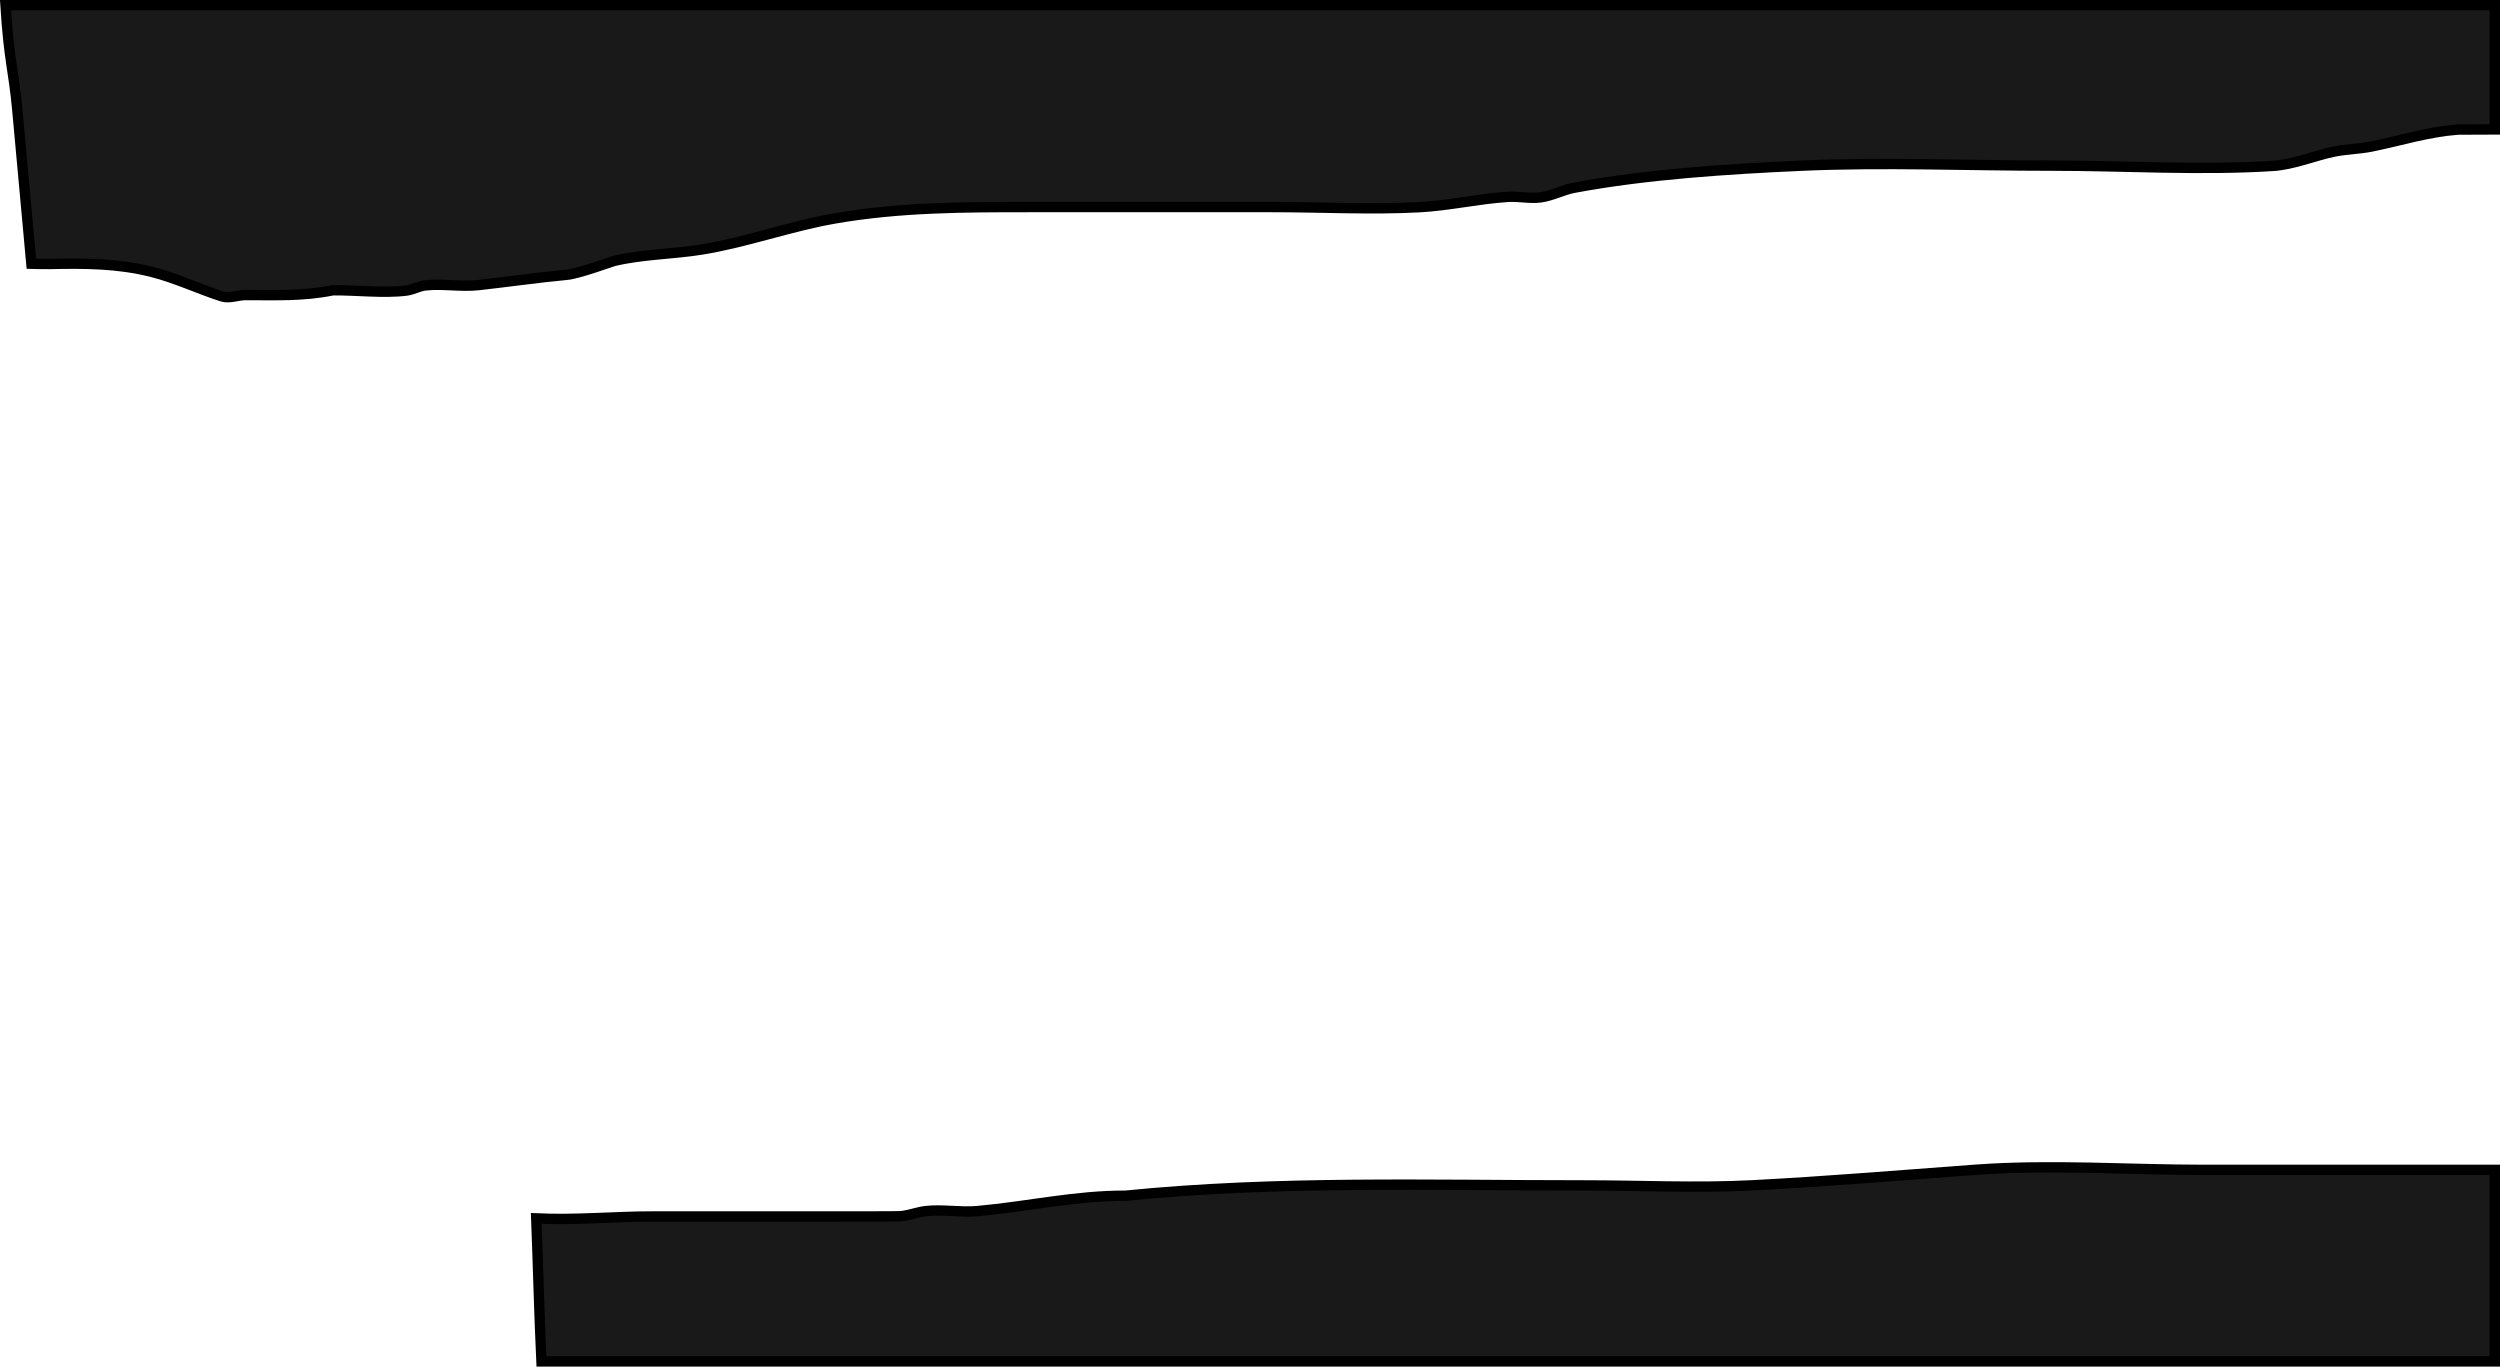 <svg version="1.1" xmlns="http://www.w3.org/2000/svg" xmlns:xlink="http://www.w3.org/1999/xlink" width="482.959" height="264" viewBox="0,0,482.959,264"><g transform="translate(1.459,-1.5)"><g data-paper-data="{&quot;isPaintingLayer&quot;:true}" fill="#191919" fill-rule="nonzero" stroke="#000000" stroke-width="2" stroke-linecap="butt" stroke-linejoin="miter" stroke-miterlimit="10" stroke-dasharray="" stroke-dashoffset="0" style="mix-blend-mode: normal"><path d="M480.5,2.5v24.001c-3.589,0.004 -6.853,0.013 -7.129,0.033c-5.677,0.417 -11.099,2.131 -16.629,3.261c-2.408,0.492 -4.936,0.508 -7.344,1c-3.564,0.728 -7.812,2.502 -11.719,2.754c-14.06,0.906 -28.758,-0.049 -42.857,-0.049c-16.056,0 -32.387,-0.71 -48.412,0.015c-14.192,0.642 -29.853,1.651 -43.751,4.252c-2.236,0.418 -4.231,1.55 -6.492,1.862c-2.055,0.283 -4.173,-0.233 -6.251,-0.104c-5.753,0.356 -11.378,1.689 -17.136,2c-9.385,0.508 -19.101,-0.025 -28.508,-0.025c-15.504,0 -31.007,0 -46.511,0c-12.838,0 -25.408,0.008 -38.048,2.22c-8.647,1.513 -16.931,4.579 -25.598,5.982c-5.613,0.908 -11.46,0.9 -16.952,2.213c-0.44,0.105 -6.878,2.459 -9.024,2.66c-5.767,0.54 -11.383,1.359 -17.136,2c-3.388,0.378 -6.867,-0.309 -10.257,0.054c-1.279,0.137 -2.398,0.832 -3.672,1c-4.271,0.563 -9.928,-0.105 -14.223,-0.054c-5.709,1.166 -10.988,0.925 -16.864,0.925c-1.515,0 -3.121,0.718 -4.532,0.268c-4.456,-1.422 -8.922,-3.556 -13.528,-4.726c-6.636,-1.687 -13.065,-1.686 -19.884,-1.541c-1.137,0.024 -2.292,-0.032 -3.44,-0.053c-0.89,-9.918 -1.799,-19.834 -2.719,-29.75c-0.731,-7.878 -1.602,-9.38 -2.28,-20.197z"/><path d="M124.5,236.5c11,0 22,0 33,0c1.299,0 14.207,0.014 14.985,-0.049c1.694,-0.137 3.31,-0.822 5,-1c3.262,-0.344 6.573,0.306 9.839,0.015c9.767,-0.871 18.787,-2.993 28.673,-2.978c29.324,-2.932 59.042,-1.988 88.502,-1.988c10.774,0 21.79,0.544 32.553,-0.015c14.402,-0.748 28.793,-1.956 43.156,-3.01c14.582,-1.07 29.659,0.025 44.291,0.025c18.667,0 37.333,0 56,0v37l-377.36,0c-0.433,-9.2 -0.647,-18.414 -1.002,-27.622c7.477,0.359 15.326,-0.378 22.362,-0.378z"/></g></g></svg>